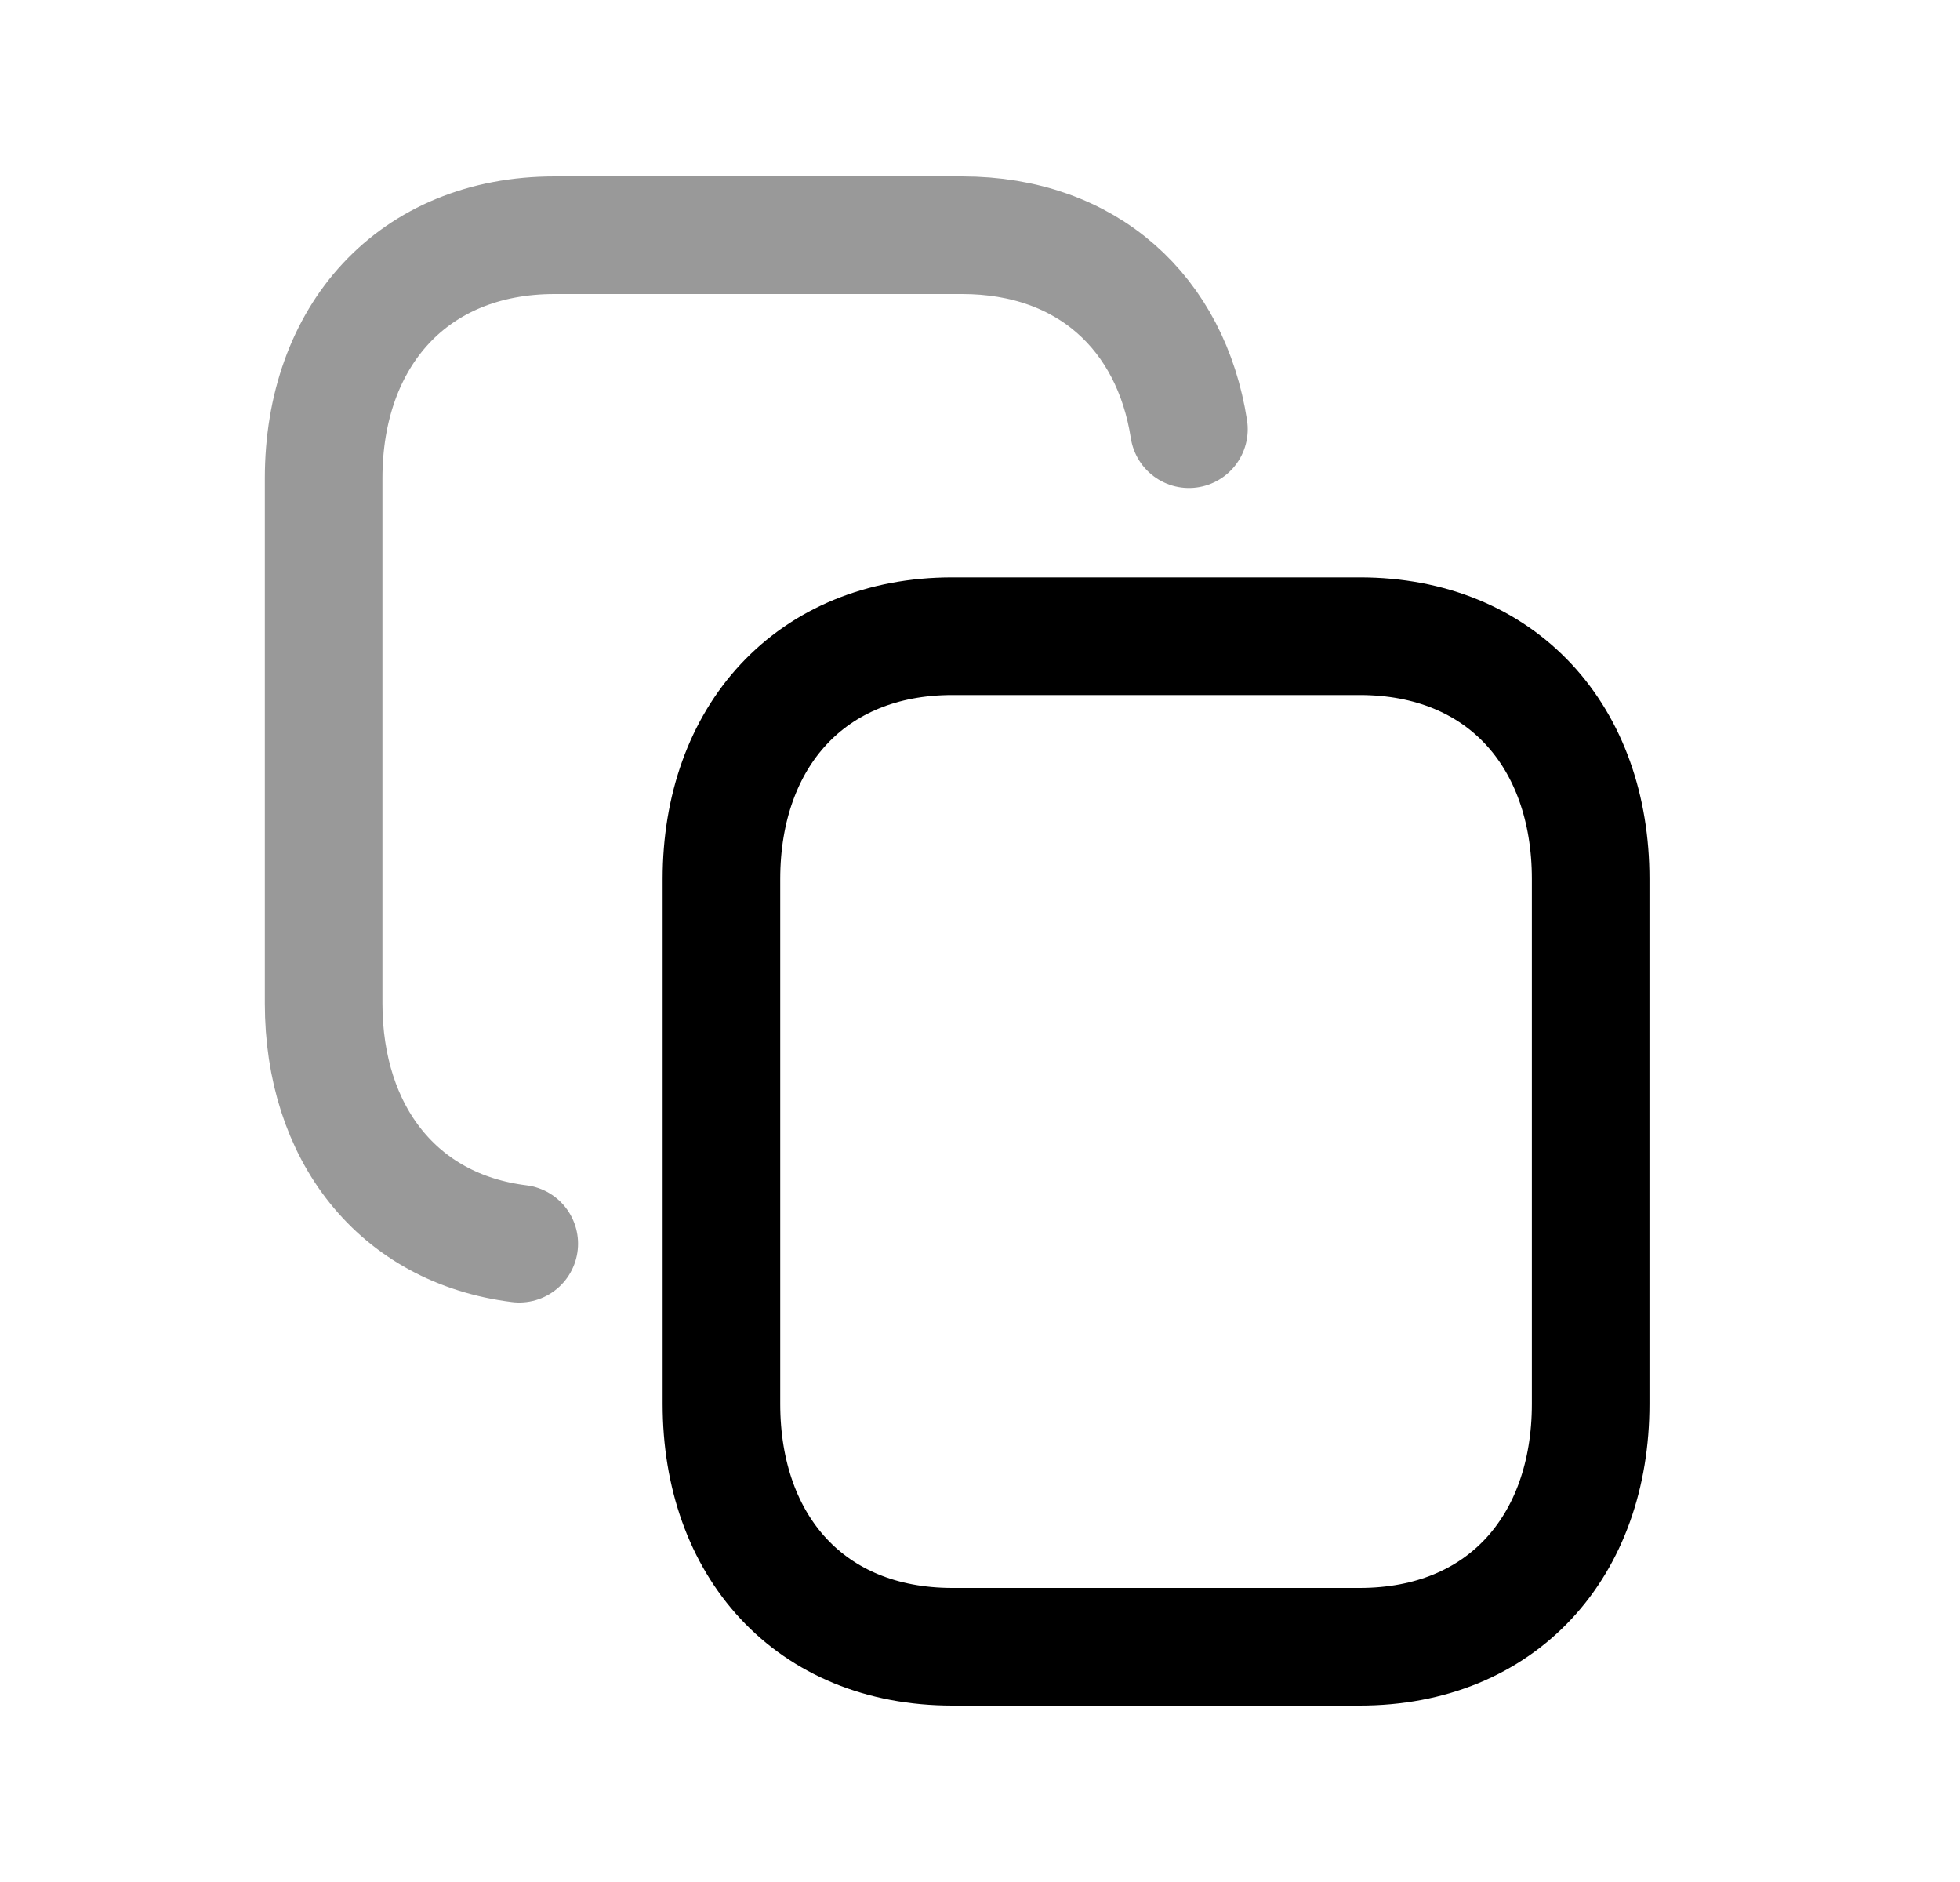<svg width="25" height="24" viewBox="0 0 25 24" fill="none" xmlns="http://www.w3.org/2000/svg">
<path opacity="0.4" d="M15.165 5.473C14.936 3.997 13.873 3 12.271 3H7.074C5.265 3 4.128 4.285 4.128 6.1V12.795C4.128 14.449 5.073 15.668 6.623 15.86" stroke="black" stroke-width="1.5" stroke-linecap="round" stroke-linejoin="round"/>
<path fill-rule="evenodd" clip-rule="evenodd" d="M17.343 8.113H12.148C10.338 8.113 9.202 9.395 9.202 11.209V17.904C9.202 19.719 10.332 21 12.148 21H17.343C19.16 21 20.289 19.719 20.289 17.904V11.209C20.289 9.395 19.16 8.113 17.343 8.113Z" stroke="black" stroke-width="1.5" stroke-linecap="round" stroke-linejoin="round"/>
</svg>